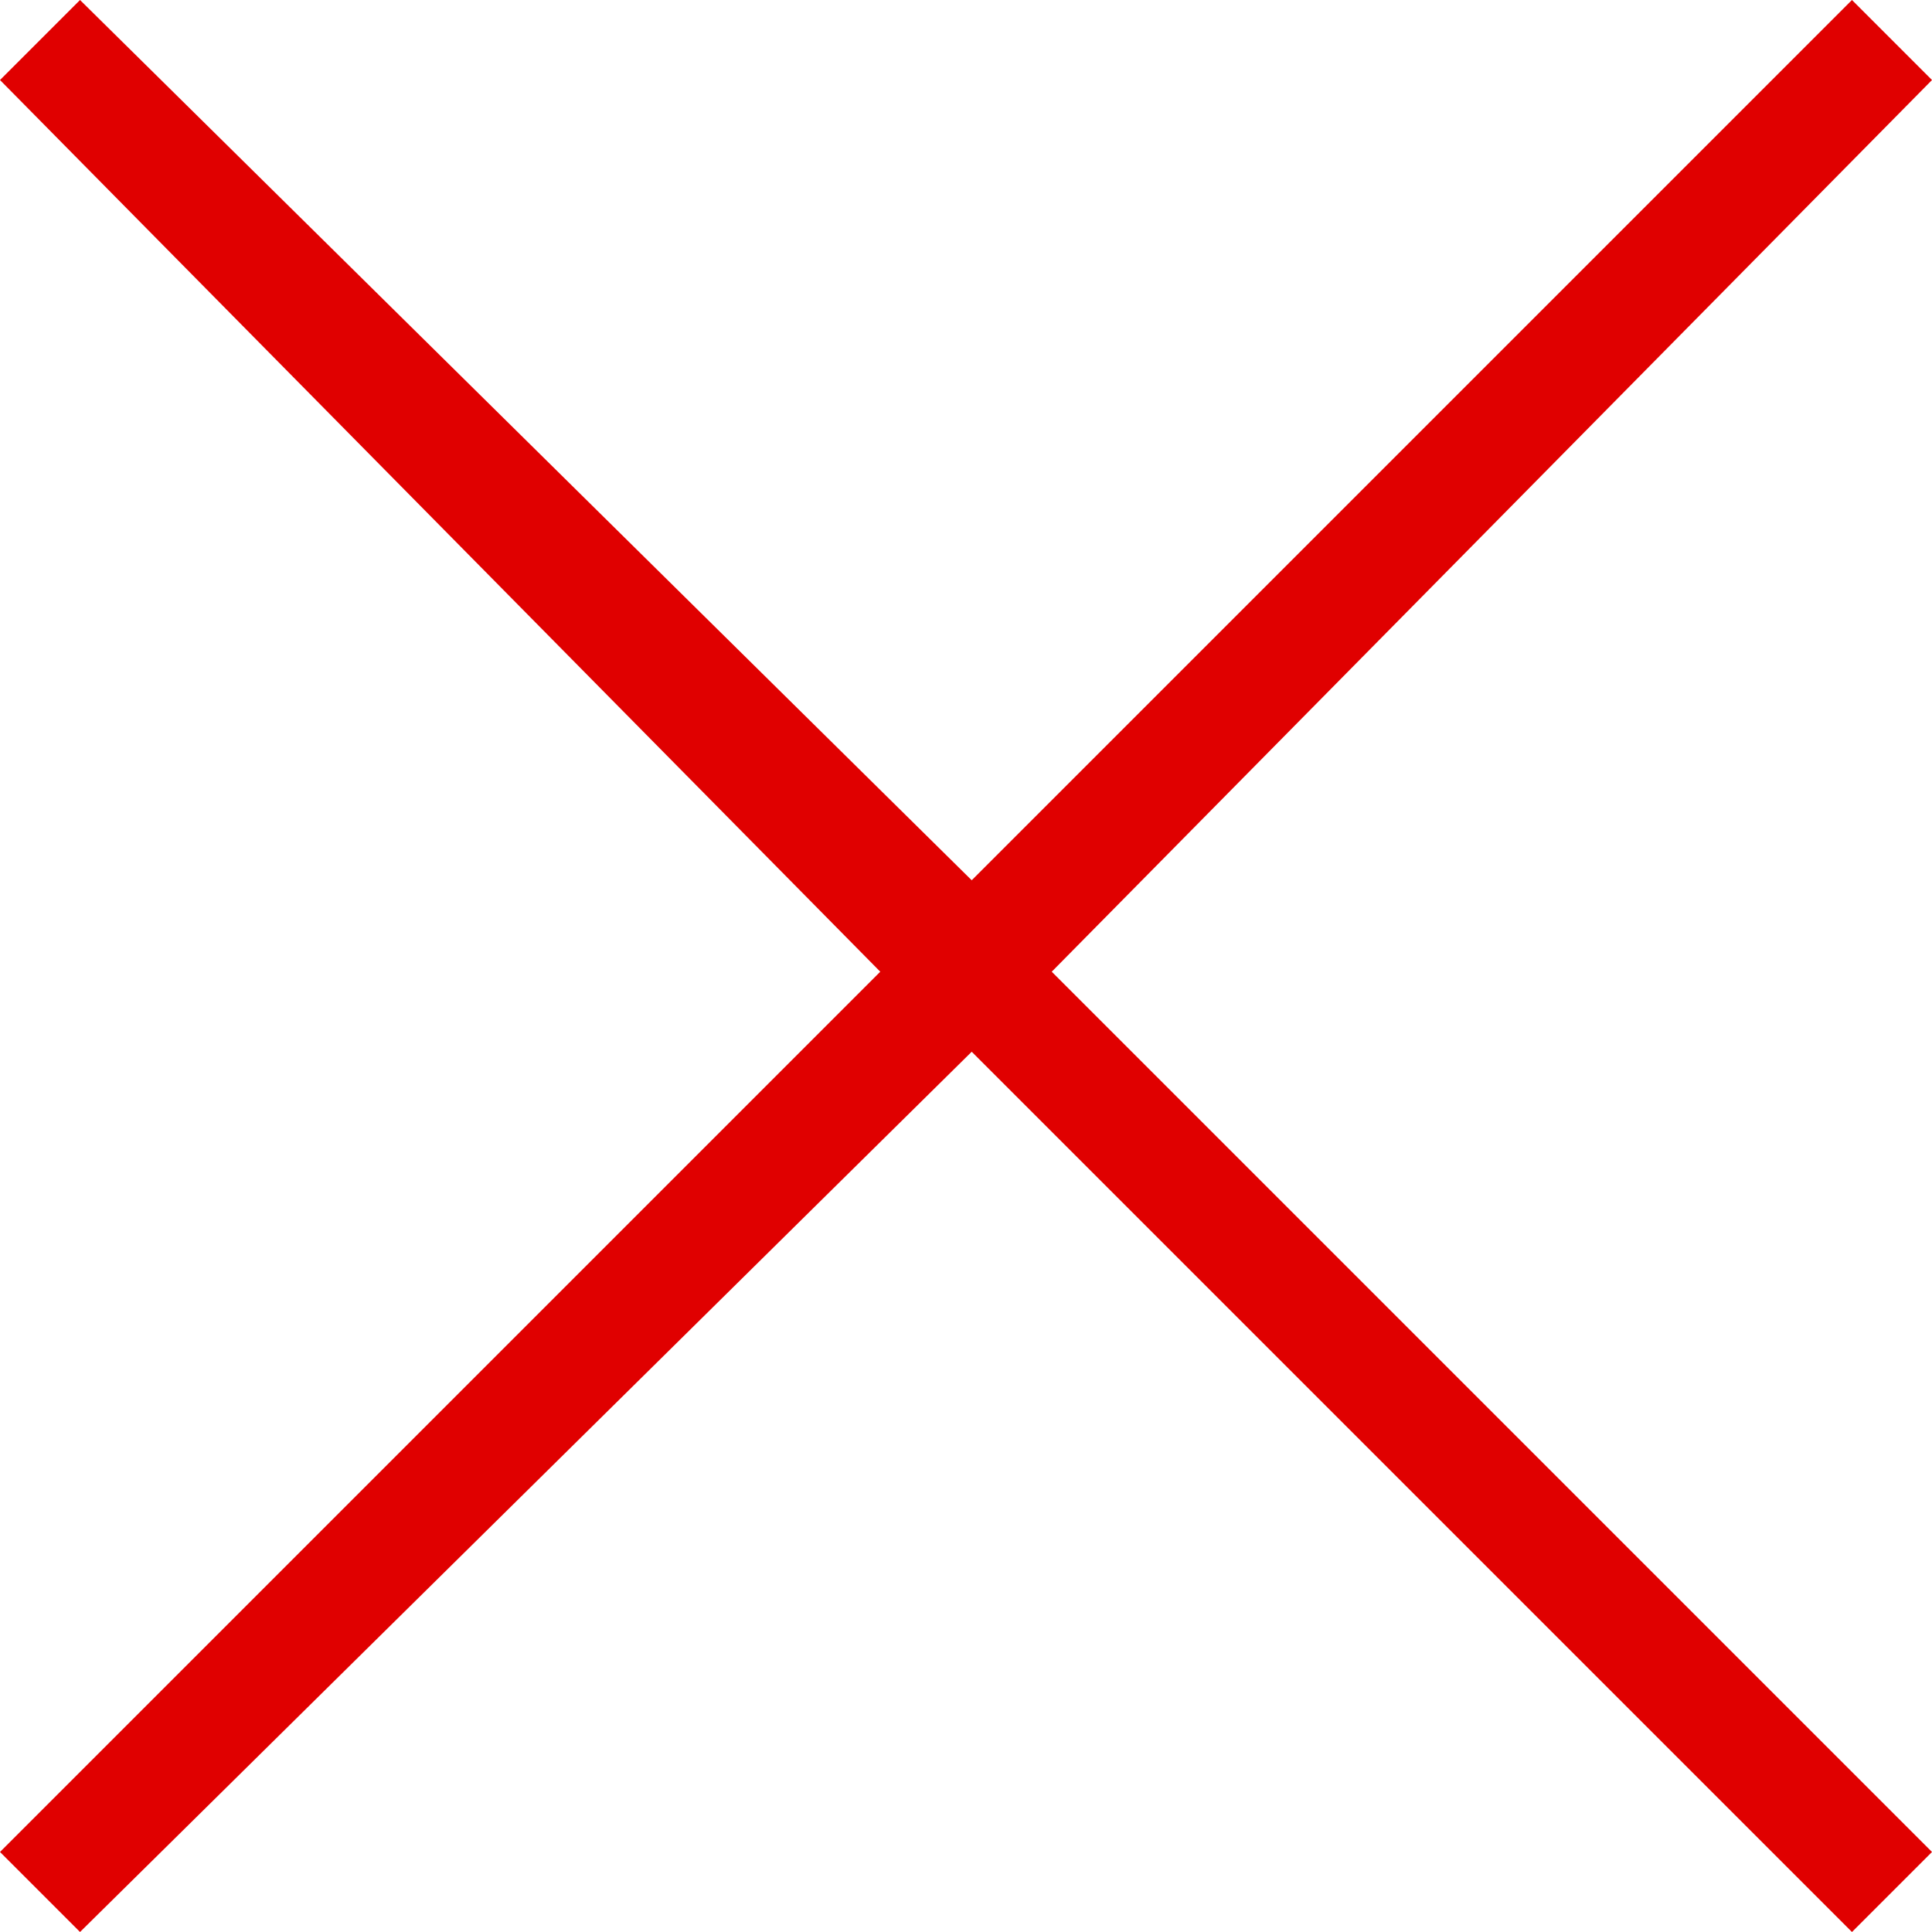 <svg xmlns="http://www.w3.org/2000/svg" viewBox="0 0 16.9 16.9"><defs><style>.a{fill:#e00000;}</style></defs><title>close</title><polygon class="a" points="16.9 0.7 16.2 0 8.5 7.7 0.7 0 0 0.7 7.7 8.5 0 16.2 0.7 16.9 8.5 9.2 16.2 16.9 16.9 16.2 9.2 8.5 16.9 0.7"/></svg>